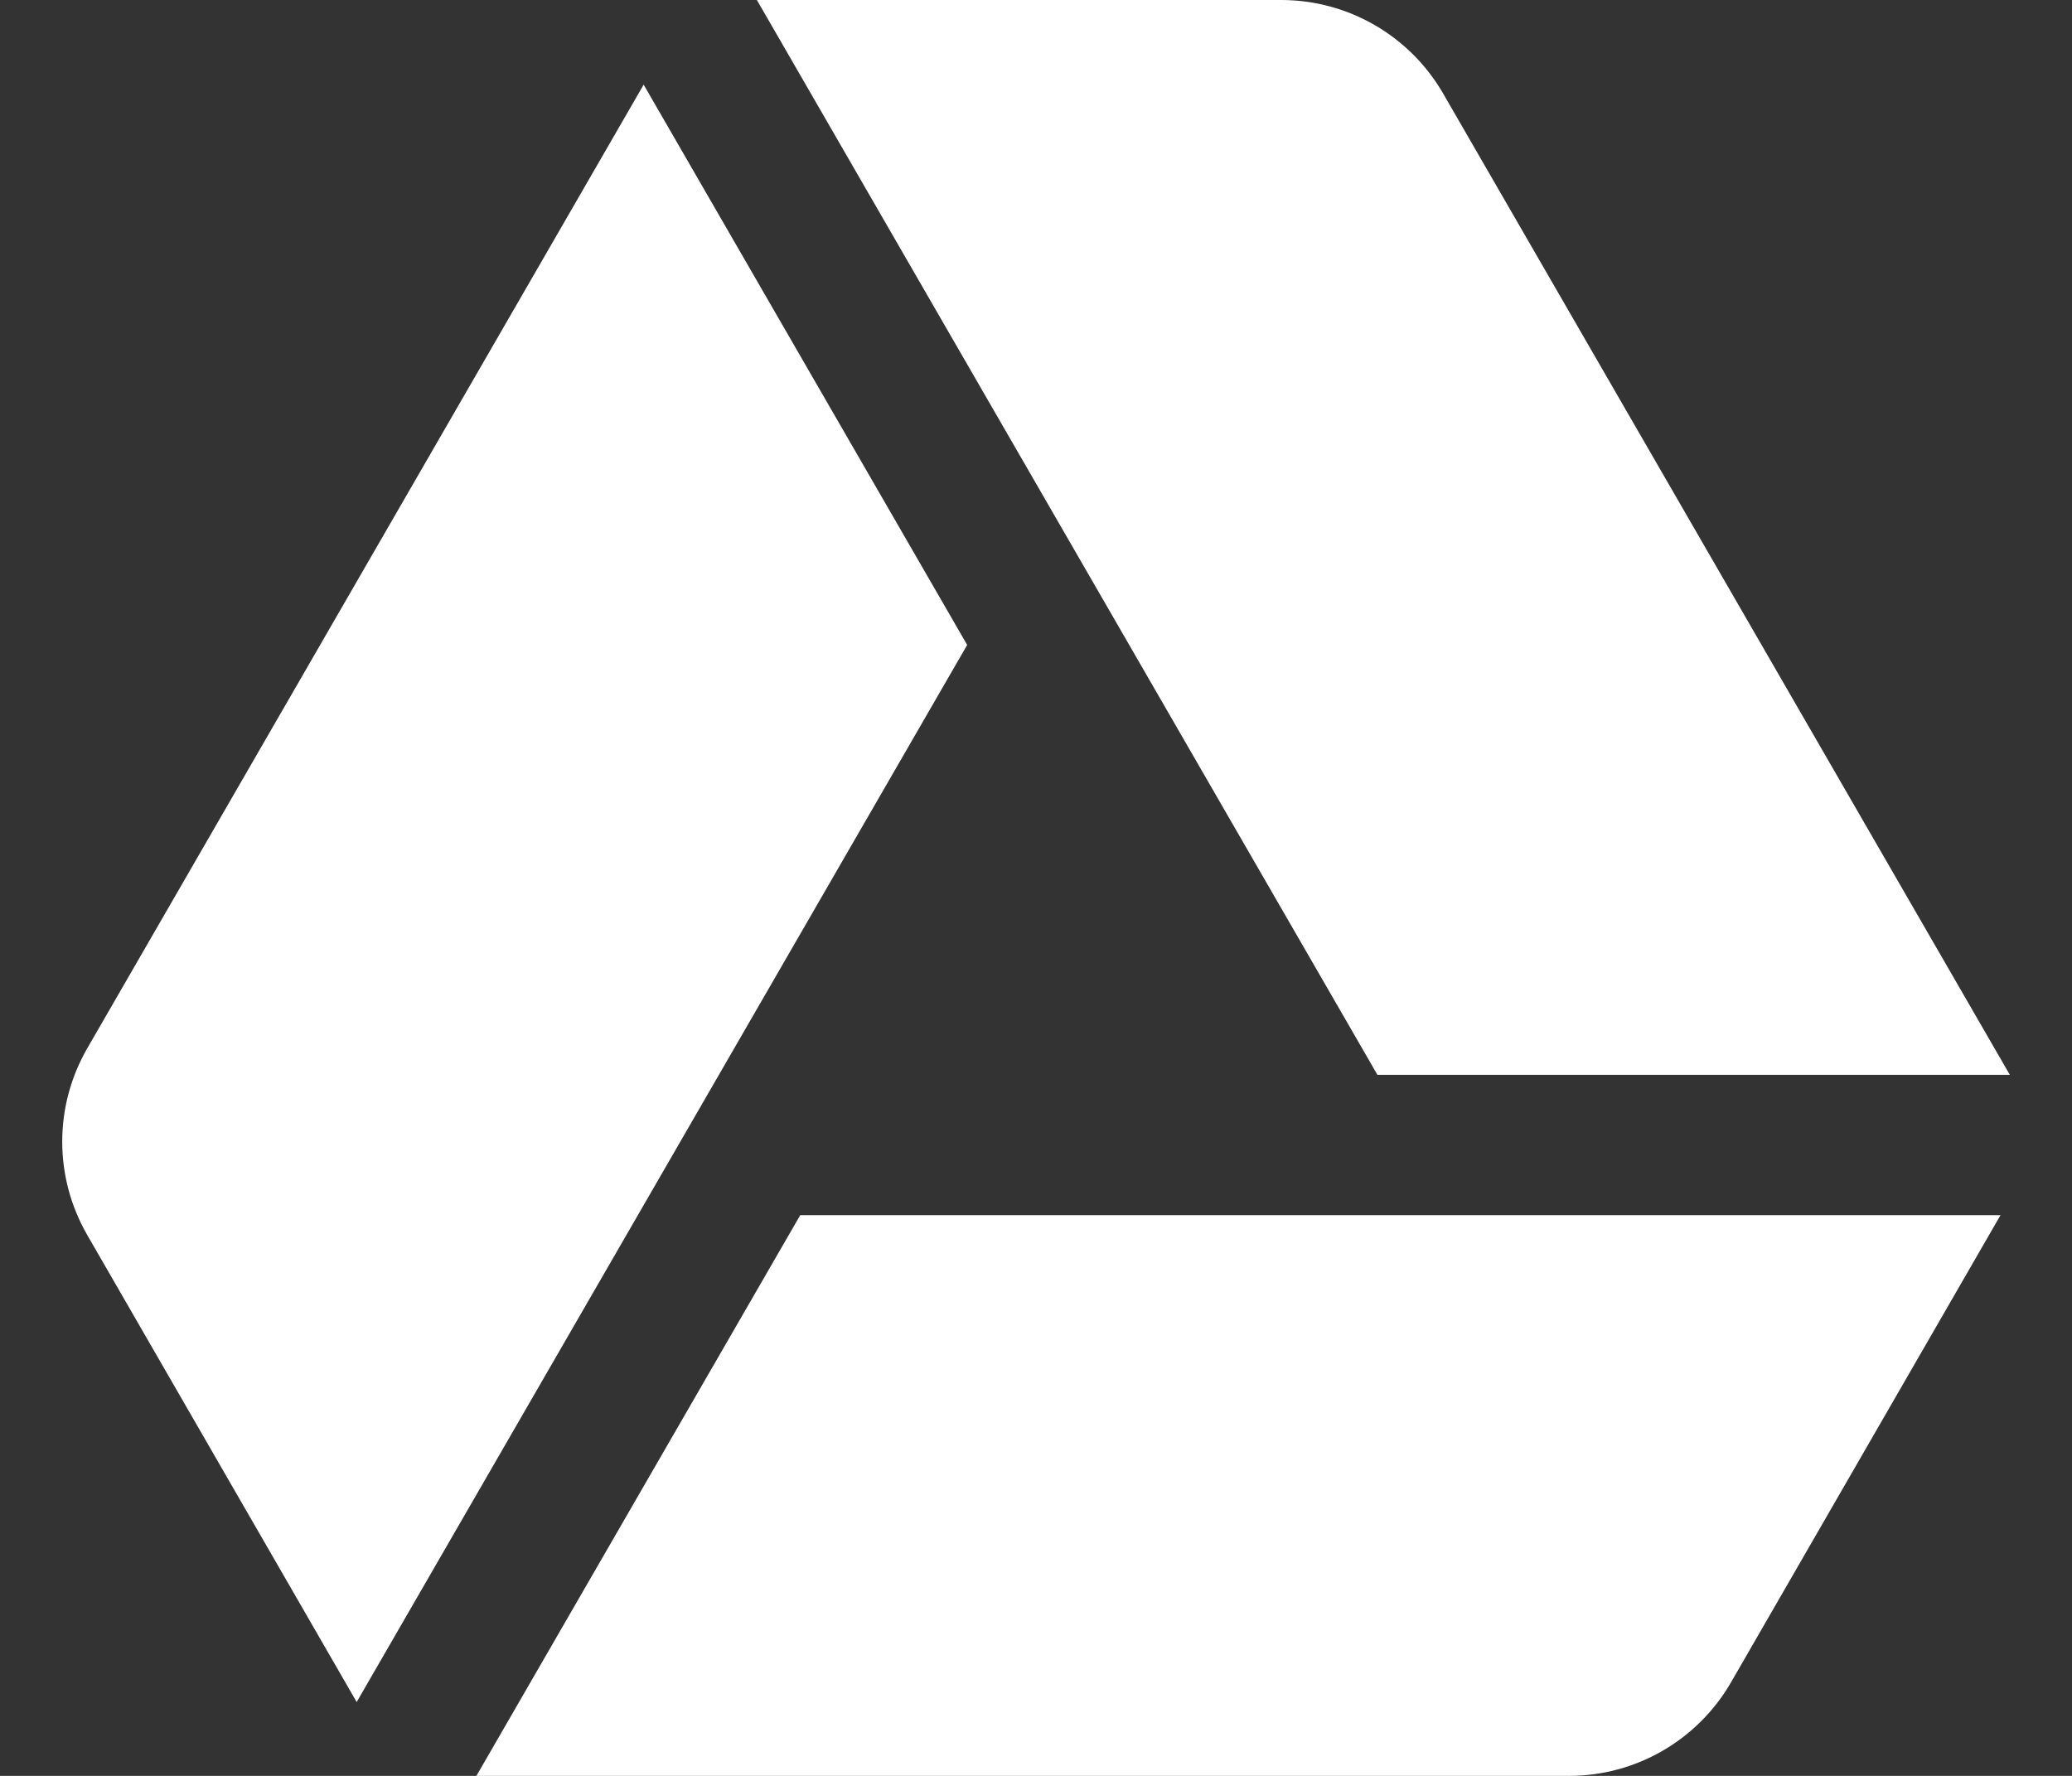 <svg width="14" height="12" viewBox="0 0 14 12" fill="none" xmlns="http://www.w3.org/2000/svg">
<rect x="0" y="0" width="14" height="12" fill="#333333" stroke="none"/>
<path d="M13.58 7.263H9.307L5.114 0H8.657C9.108 0 9.525 0.241 9.751 0.632L13.58 7.263ZM13.517 8.211L11.696 11.368C11.47 11.759 11.053 12 10.602 12H3.219L5.407 8.211H13.517ZM6.535 4.358L2.41 11.501L0.59 8.346C0.364 7.955 0.364 7.474 0.59 7.083L4.349 0.572L6.535 4.358Z" fill="white"/>
</svg>

